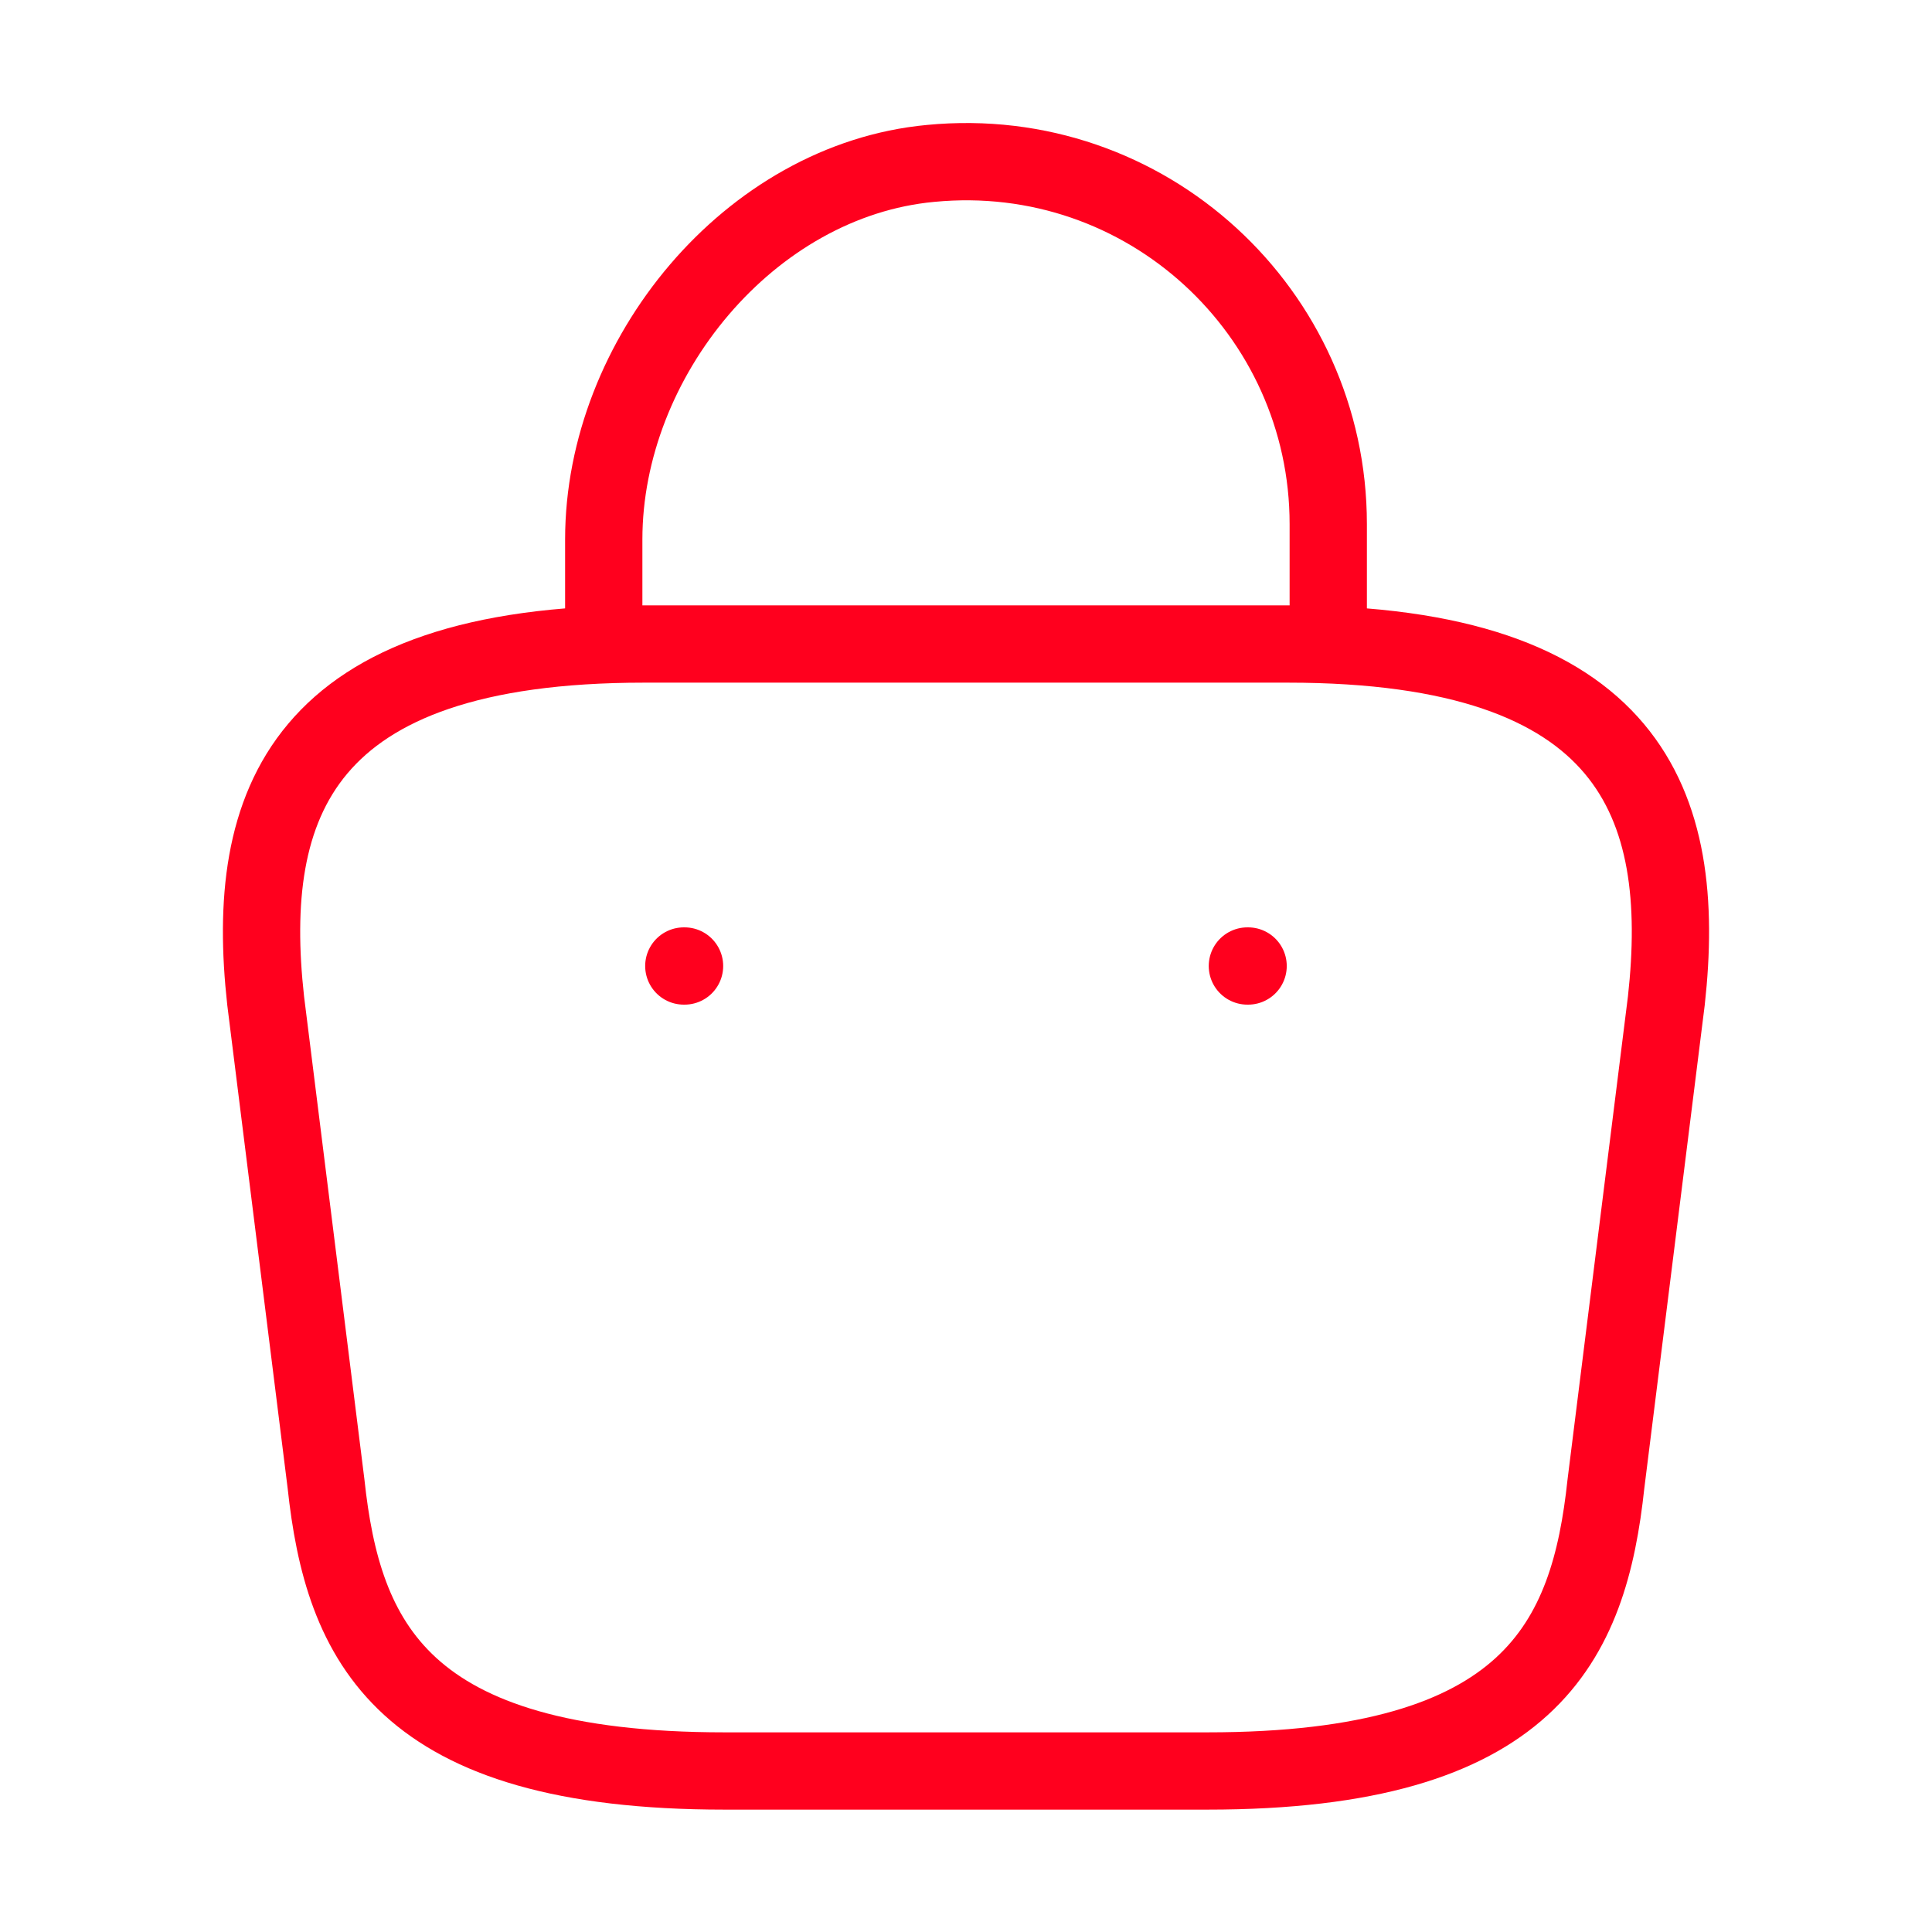 <svg width="50" height="50" viewBox="0 0 50 50" fill="none" xmlns="http://www.w3.org/2000/svg">
<path d="M15.625 15.979V13.958C15.625 9.271 19.396 4.667 24.083 4.229C29.667 3.688 34.375 8.083 34.375 13.562V16.438" stroke="#FF001E" stroke-width="2" stroke-miterlimit="10" stroke-linecap="round" stroke-linejoin="round"/>
<path d="M18.75 45.833H31.25C39.625 45.833 41.125 42.479 41.562 38.396L43.125 25.896C43.687 20.812 42.229 16.667 33.333 16.667H16.666C7.771 16.667 6.312 20.812 6.875 25.896L8.437 38.396C8.875 42.479 10.375 45.833 18.75 45.833Z" stroke="#FF001E" stroke-width="2" stroke-miterlimit="10" stroke-linecap="round" stroke-linejoin="round"/>
<path d="M32.282 25H32.301" stroke="#FF001E" stroke-width="2" stroke-linecap="round" stroke-linejoin="round"/>
<path d="M17.697 25H17.716" stroke="#FF001E" stroke-width="2" stroke-linecap="round" stroke-linejoin="round"/>
</svg>
